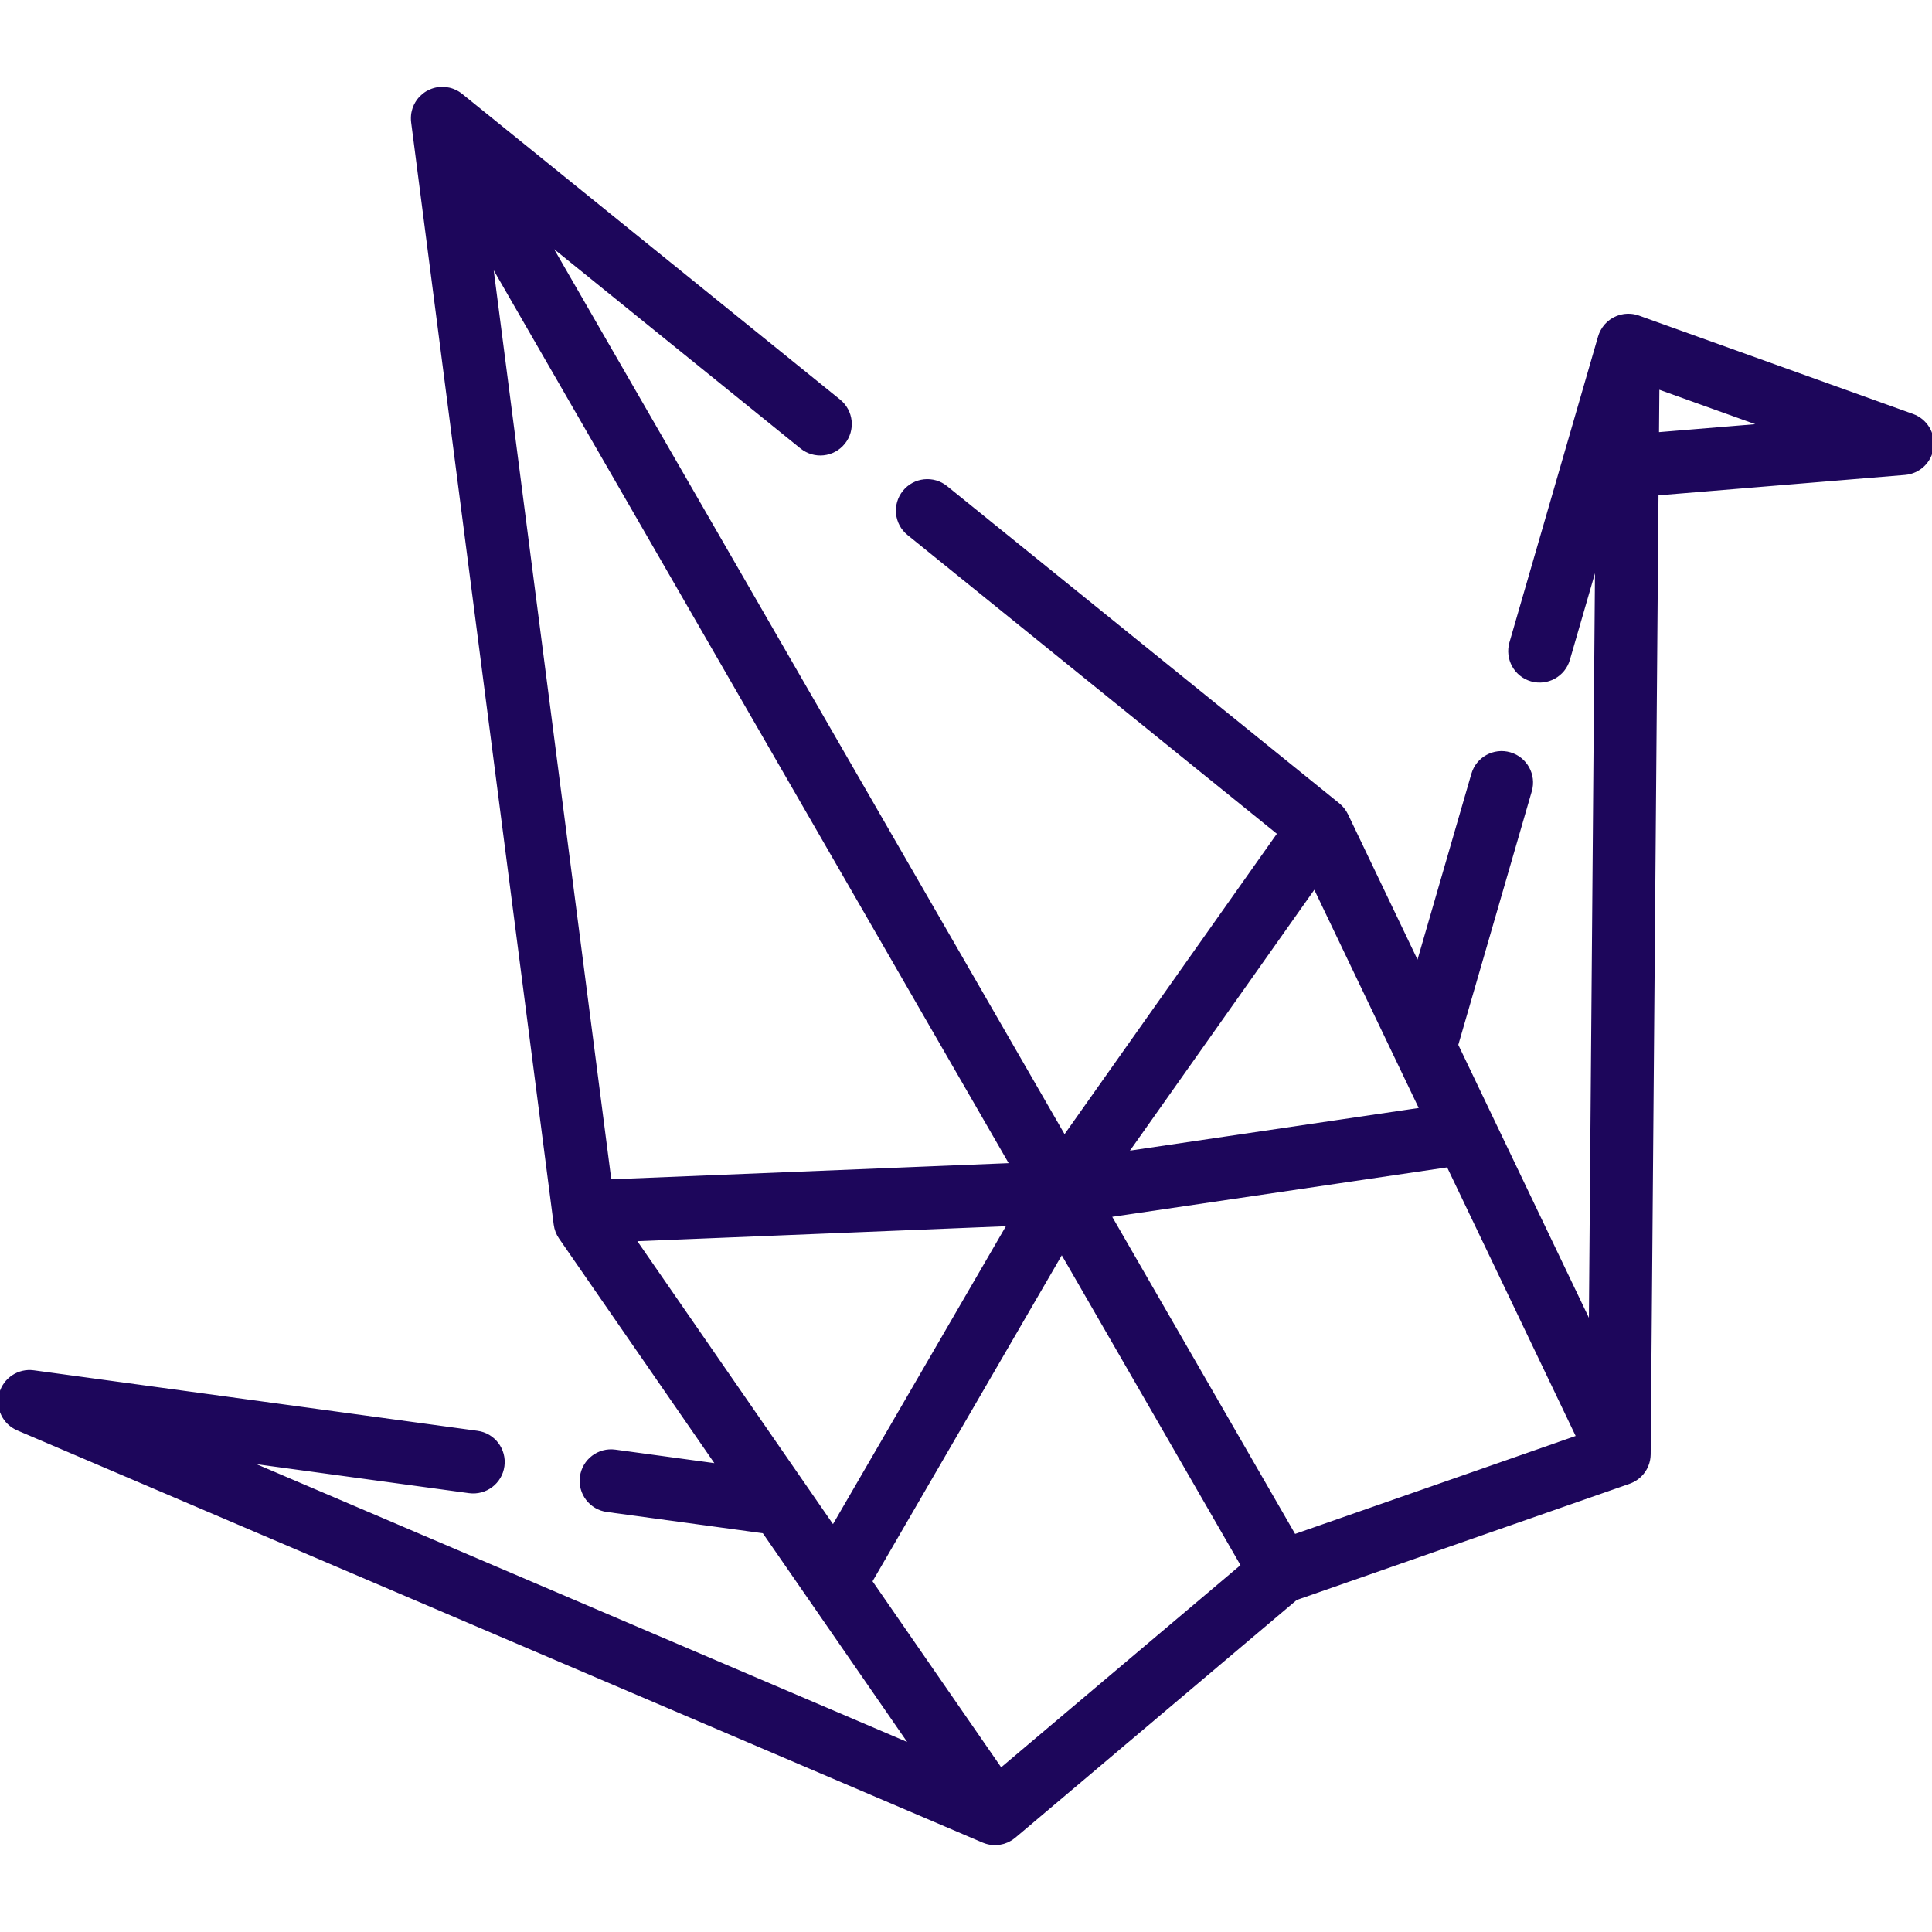 <!DOCTYPE svg PUBLIC "-//W3C//DTD SVG 1.1//EN" "http://www.w3.org/Graphics/SVG/1.1/DTD/svg11.dtd">
<!-- Uploaded to: SVG Repo, www.svgrepo.com, Transformed by: SVG Repo Mixer Tools -->
<svg fill="#1d065b" height="213px" width="213px" version="1.1" id="Layer_1" xmlns="http://www.w3.org/2000/svg" xmlns:xlink="http://www.w3.org/1999/xlink" viewBox="0 0 512.005 512.005" xml:space="preserve" stroke="#1d065b">
<g id="SVGRepo_bgCarrier" stroke-width="0"/>
<g id="SVGRepo_tracerCarrier" stroke-linecap="round" stroke-linejoin="round"/>
<g id="SVGRepo_iconCarrier"> <g> <g> <path d="M506.816,110.178L434.17,84.102c-0.027-0.009-0.054-0.015-0.081-0.024c-0.245-0.085-0.495-0.159-0.751-0.219 c-0.114-0.027-0.229-0.045-0.344-0.067c-0.115-0.022-0.228-0.049-0.345-0.067c-0.047-0.007-0.093-0.008-0.14-0.014 c-0.127-0.017-0.255-0.028-0.383-0.038c-0.158-0.013-0.313-0.019-0.47-0.021c-0.121-0.002-0.241-0.006-0.362-0.002 c-0.218,0.006-0.436,0.023-0.651,0.048c-0.117,0.014-0.233,0.03-0.35,0.049c-0.195,0.031-0.39,0.067-0.582,0.113 c-0.112,0.026-0.222,0.059-0.332,0.09c-0.16,0.046-0.318,0.096-0.474,0.152c-0.108,0.038-0.214,0.075-0.32,0.118 c-0.218,0.089-0.434,0.186-0.643,0.294c-0.084,0.043-0.164,0.09-0.247,0.136c-0.185,0.103-0.366,0.213-0.542,0.331 c-0.037,0.025-0.076,0.044-0.114,0.069c-0.045,0.031-0.085,0.07-0.13,0.102c-0.168,0.122-0.331,0.252-0.49,0.388 c-0.054,0.047-0.111,0.091-0.164,0.139c-0.211,0.19-0.412,0.392-0.601,0.605c-0.019,0.021-0.036,0.044-0.054,0.066 c-0.172,0.199-0.333,0.406-0.486,0.623c-0.029,0.041-0.057,0.083-0.086,0.124c-0.151,0.223-0.292,0.453-0.42,0.693 c-0.008,0.015-0.017,0.029-0.025,0.045c-0.242,0.461-0.446,0.949-0.597,1.466l-23.488,81.074c-1.204,4.158,1.19,8.503,5.347,9.707 c4.154,1.204,8.503-1.188,9.708-5.347l7.661-26.443l-1.662,203.103l-26.094-54.535c-0.009-0.021-0.02-0.041-0.029-0.062 l-9.5-19.855l19.531-67.38c1.205-4.157-1.188-8.503-5.345-9.708c-4.154-1.203-8.504,1.188-9.708,5.346l-14.64,50.506 l-18.993-39.694c-0.005-0.009-0.01-0.019-0.016-0.028c-0.24-0.499-0.536-0.975-0.884-1.419c-0.038-0.048-0.079-0.092-0.117-0.139 c-0.135-0.164-0.275-0.325-0.424-0.48c-0.066-0.069-0.137-0.133-0.207-0.198c-0.128-0.123-0.259-0.245-0.397-0.359 c-0.033-0.028-0.063-0.06-0.096-0.087L250.69,129.224c-3.365-2.721-8.3-2.201-11.022,1.164c-2.722,3.366-2.201,8.3,1.164,11.022 l98.232,79.459l-56.982,80.625L145.079,63.959l67.388,54.509c3.365,2.721,8.3,2.201,11.022-1.164 c2.722-3.366,2.201-8.3-1.164-11.022L122.152,25.254c-0.018-0.015-0.038-0.024-0.055-0.039c-0.28-0.223-0.572-0.425-0.877-0.606 c-0.049-0.029-0.099-0.053-0.148-0.081c-0.267-0.151-0.543-0.285-0.825-0.402c-0.061-0.025-0.12-0.054-0.182-0.078 c-0.311-0.121-0.631-0.221-0.955-0.301c-0.075-0.019-0.152-0.032-0.227-0.049c-0.293-0.064-0.587-0.112-0.886-0.142 c-0.049-0.005-0.097-0.014-0.146-0.018c-0.341-0.027-0.683-0.029-1.027-0.013c-0.066,0.003-0.132,0.009-0.199,0.015 c-0.322,0.024-0.644,0.066-0.964,0.131c-0.028,0.006-0.057,0.008-0.086,0.015c-0.34,0.073-0.676,0.173-1.008,0.294 c-0.071,0.026-0.141,0.054-0.211,0.083c-0.287,0.114-0.572,0.243-0.849,0.394c-0.034,0.019-0.072,0.03-0.107,0.049 c-0.011,0.006-0.022,0.016-0.033,0.022c-0.019,0.01-0.039,0.019-0.059,0.03c-0.289,0.167-0.56,0.355-0.819,0.552 c-0.062,0.046-0.119,0.095-0.18,0.143c-0.249,0.201-0.485,0.412-0.703,0.636c-0.026,0.026-0.054,0.051-0.079,0.077 c-0.242,0.256-0.462,0.528-0.665,0.811c-0.038,0.052-0.072,0.104-0.108,0.158c-0.18,0.264-0.346,0.537-0.491,0.82 c-0.017,0.031-0.036,0.062-0.051,0.093c-0.151,0.305-0.279,0.62-0.39,0.94c-0.026,0.075-0.048,0.149-0.072,0.226 c-0.095,0.305-0.176,0.613-0.233,0.928c-0.005,0.027-0.013,0.053-0.018,0.08c-0.059,0.342-0.088,0.689-0.101,1.037 c-0.002,0.071-0.004,0.142-0.005,0.213c-0.004,0.363,0.012,0.725,0.059,1.088l37.495,289.899c0,0.003,0.001,0.005,0.001,0.008 l0.287,2.218c0.16,1.24,0.614,2.423,1.326,3.452l41.805,60.459l-27.359-3.73c-4.292-0.585-8.239,2.417-8.823,6.706 c-0.585,4.288,2.417,8.239,6.706,8.823l41.552,5.667l39.361,56.924L64.38,387.029l59.977,8.182 c4.287,0.581,8.239-2.417,8.824-6.705s-2.417-8.239-6.705-8.824L8.897,363.644c-3.886-0.532-7.568,1.897-8.613,5.678 c-1.045,3.781,0.868,7.753,4.476,9.293l255.854,109.243c0.066,0.028,0.132,0.047,0.198,0.073c0.139,0.054,0.278,0.108,0.419,0.155 c0.127,0.043,0.256,0.078,0.385,0.114c0.122,0.033,0.243,0.067,0.368,0.094c0.156,0.036,0.311,0.063,0.468,0.088 c0.069,0.01,0.136,0.029,0.205,0.039c0.029,0.004,0.059,0.002,0.087,0.005c0.316,0.039,0.631,0.065,0.946,0.065 c0.024,0,0.047-0.005,0.071-0.005c0.307-0.003,0.613-0.028,0.916-0.067c0.081-0.01,0.162-0.019,0.242-0.032 c0.31-0.049,0.617-0.117,0.919-0.203c0.074-0.021,0.146-0.046,0.219-0.069c0.28-0.089,0.555-0.19,0.824-0.31 c0.04-0.018,0.082-0.031,0.121-0.05c0.282-0.132,0.554-0.286,0.819-0.451c0.083-0.051,0.165-0.103,0.247-0.158 c0.233-0.158,0.462-0.324,0.679-0.507l0.07-0.06c0.023-0.02,0.048-0.04,0.071-0.06l74.516-62.946l88.291-30.824 c0.078-0.027,0.153-0.065,0.23-0.094c0.124-0.048,0.247-0.097,0.368-0.151c0.124-0.055,0.246-0.114,0.366-0.174 c0.112-0.056,0.221-0.116,0.329-0.178c0.123-0.07,0.243-0.142,0.363-0.218c0.097-0.063,0.192-0.13,0.287-0.196 c0.12-0.086,0.239-0.171,0.354-0.263c0.086-0.068,0.167-0.14,0.25-0.212c0.115-0.099,0.229-0.199,0.338-0.304 c0.077-0.075,0.148-0.155,0.223-0.233c0.104-0.11,0.209-0.218,0.307-0.334c0.076-0.09,0.145-0.187,0.216-0.28 c0.086-0.112,0.174-0.219,0.254-0.335c0.145-0.211,0.28-0.429,0.404-0.655c0.024-0.045,0.044-0.092,0.067-0.137 c0.101-0.192,0.198-0.387,0.282-0.588c0.005-0.011,0.011-0.022,0.016-0.033c0.026-0.063,0.044-0.128,0.068-0.191 c0.068-0.174,0.134-0.351,0.189-0.532c0.028-0.093,0.049-0.187,0.074-0.281c0.043-0.162,0.086-0.325,0.118-0.491 c0.022-0.111,0.037-0.223,0.053-0.334c0.023-0.15,0.045-0.3,0.06-0.452c0.011-0.124,0.016-0.249,0.022-0.373 c0.004-0.098,0.017-0.195,0.018-0.295l2.082-254.61l65.783-5.437c3.676-0.304,6.641-3.129,7.123-6.786 C512.42,114.922,510.286,111.425,506.816,110.178z M348.394,234.822l28.328,59.203l-78.346,11.569L348.394,234.822z M130.024,69.229l138.125,239.487l-106.59,4.33L130.024,69.229z M167.985,328.471l99.482-4.042l-46.676,80.409L167.985,328.471z M265.223,469.095l-34.58-50.01l50.744-87.417l48,83.225L265.223,469.095z M342.995,407.114l-49.039-85.025l89.846-13.267 l34.459,72.015L342.995,407.114z M439.155,115.064l0.102-12.48l28.244,10.138L439.155,115.064z"/> </g> </g> </g>
</svg>